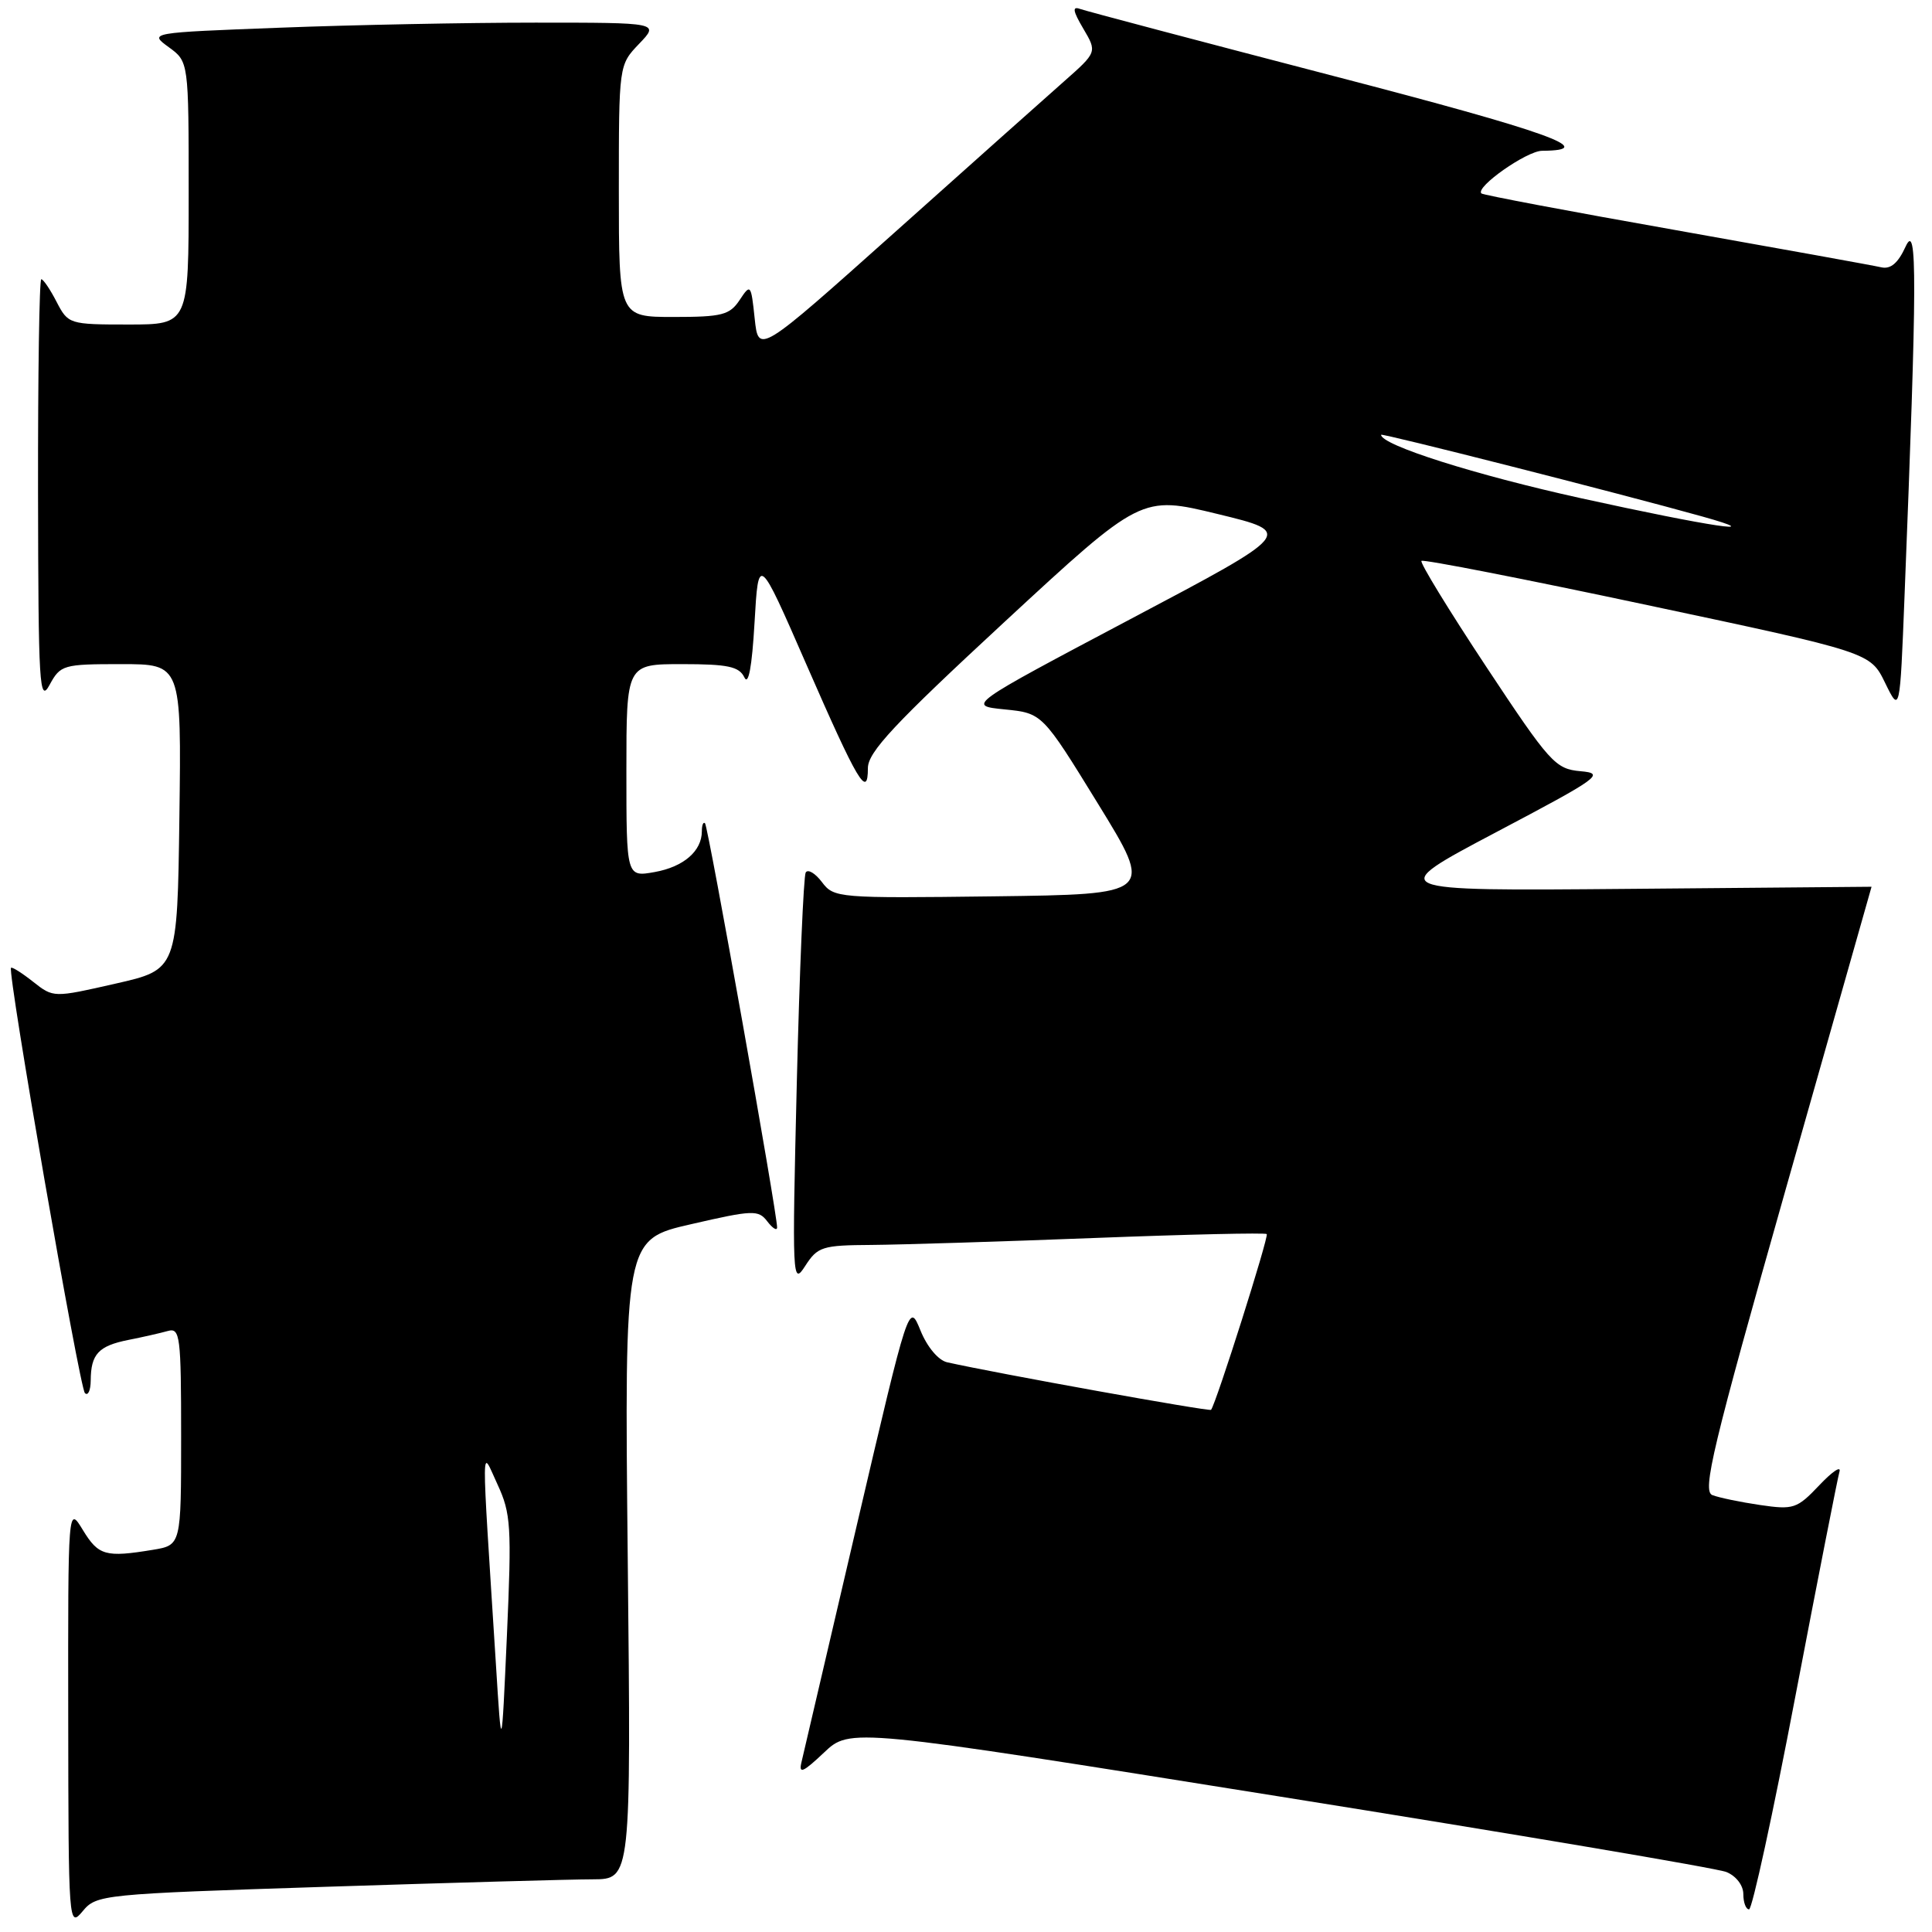 <?xml version="1.0" encoding="UTF-8" standalone="no"?>
<!DOCTYPE svg PUBLIC "-//W3C//DTD SVG 1.1//EN" "http://www.w3.org/Graphics/SVG/1.1/DTD/svg11.dtd" >
<svg xmlns="http://www.w3.org/2000/svg" xmlns:xlink="http://www.w3.org/1999/xlink" version="1.1" viewBox="0 0 256 256">
 <g >
 <path fill="currentColor"
d=" M 43.16 250.01 C 59.85 249.47 75.78 249.02 78.56 249.02 C 83.62 249.00 83.62 249.00 83.18 206.62 C 82.74 164.23 82.74 164.23 91.58 162.21 C 99.78 160.32 100.50 160.30 101.67 161.84 C 102.37 162.75 102.95 163.12 102.97 162.65 C 103.03 161.05 93.84 109.51 93.42 109.09 C 93.19 108.86 93.00 109.33 93.00 110.14 C 93.00 112.77 90.59 114.86 86.75 115.55 C 83.00 116.22 83.00 116.22 83.00 102.11 C 83.00 88.00 83.00 88.00 90.39 88.00 C 96.45 88.00 97.94 88.32 98.63 89.75 C 99.17 90.90 99.64 88.39 99.98 82.50 C 100.50 73.50 100.50 73.50 106.83 88.00 C 113.67 103.66 115.00 105.91 115.00 101.78 C 115.00 99.66 118.49 95.93 133.11 82.40 C 151.22 65.65 151.22 65.65 161.35 68.11 C 171.48 70.57 171.48 70.57 149.80 82.03 C 128.13 93.50 128.13 93.50 133.12 94.00 C 138.11 94.50 138.11 94.50 145.49 106.50 C 152.87 118.50 152.87 118.50 131.70 118.77 C 111.04 119.03 110.50 118.99 108.91 116.88 C 108.02 115.70 107.05 115.13 106.76 115.61 C 106.48 116.10 105.94 128.65 105.58 143.50 C 104.95 169.56 104.99 170.40 106.69 167.75 C 108.34 165.19 108.94 165.00 115.48 164.96 C 119.34 164.93 132.62 164.52 145.00 164.04 C 157.38 163.56 167.66 163.33 167.85 163.52 C 168.16 163.83 161.13 186.01 160.47 186.81 C 160.26 187.06 132.10 181.99 125.50 180.51 C 124.34 180.25 122.85 178.48 121.97 176.30 C 120.44 172.54 120.44 172.54 113.55 202.02 C 109.77 218.23 106.46 232.40 106.20 233.50 C 105.81 235.11 106.40 234.86 109.18 232.23 C 112.64 228.95 112.64 228.95 169.57 238.05 C 200.88 243.05 227.51 247.55 228.75 248.05 C 230.04 248.57 231.00 249.82 231.00 250.98 C 231.00 252.09 231.34 253.00 231.76 253.00 C 232.17 253.00 234.94 240.29 237.90 224.75 C 240.87 209.21 243.50 195.82 243.74 195.00 C 243.98 194.18 242.78 194.99 241.06 196.81 C 238.11 199.92 237.65 200.07 233.21 199.42 C 230.62 199.04 227.78 198.45 226.90 198.11 C 225.53 197.59 226.89 191.89 236.64 157.50 C 242.88 135.50 247.99 117.50 247.99 117.50 C 248.00 117.50 233.49 117.63 215.75 117.78 C 183.50 118.06 183.50 118.06 198.23 110.28 C 211.99 103.02 212.73 102.48 209.43 102.19 C 206.09 101.89 205.38 101.11 196.91 88.31 C 191.97 80.84 188.12 74.55 188.35 74.32 C 188.58 74.09 202.05 76.72 218.29 80.18 C 247.82 86.45 247.82 86.45 249.78 90.47 C 251.75 94.50 251.75 94.50 252.36 79.00 C 254.03 36.90 254.06 29.29 252.51 32.66 C 251.51 34.86 250.52 35.70 249.28 35.42 C 248.30 35.19 236.06 32.98 222.09 30.50 C 208.11 28.03 196.50 25.84 196.29 25.63 C 195.46 24.80 202.29 20.00 204.33 19.98 C 212.04 19.93 205.25 17.49 176.70 10.07 C 158.99 5.46 143.87 1.46 143.10 1.18 C 142.05 0.80 142.17 1.47 143.54 3.79 C 145.38 6.91 145.38 6.91 140.94 10.83 C 138.50 12.98 128.40 21.99 118.50 30.84 C 100.50 46.92 100.50 46.92 100.00 42.21 C 99.52 37.65 99.45 37.57 98.01 39.75 C 96.69 41.74 95.68 42.00 89.26 42.00 C 82.00 42.00 82.00 42.00 82.00 25.30 C 82.00 8.61 82.00 8.61 84.69 5.80 C 87.37 3.00 87.37 3.00 70.94 3.00 C 61.90 3.00 46.68 3.30 37.11 3.67 C 19.73 4.33 19.73 4.33 22.36 6.25 C 25.00 8.17 25.00 8.17 25.00 25.58 C 25.00 43.00 25.00 43.00 17.03 43.00 C 9.18 43.00 9.03 42.95 7.50 40.00 C 6.65 38.35 5.74 37.00 5.47 37.00 C 5.21 37.00 5.02 49.71 5.04 65.25 C 5.08 90.87 5.22 93.24 6.57 90.75 C 8.01 88.10 8.37 88.00 16.05 88.00 C 24.04 88.00 24.04 88.00 23.77 108.24 C 23.50 128.48 23.50 128.48 15.29 130.34 C 7.08 132.21 7.08 132.21 4.39 130.09 C 2.91 128.92 1.59 128.09 1.46 128.24 C 0.96 128.79 10.54 183.88 11.25 184.59 C 11.66 185.00 12.01 184.25 12.02 182.92 C 12.04 179.43 13.05 178.34 17.00 177.55 C 18.93 177.17 21.29 176.63 22.25 176.36 C 23.86 175.91 24.00 177.03 24.00 190.30 C 24.00 204.74 24.00 204.74 20.25 205.36 C 13.99 206.39 13.05 206.13 10.99 202.75 C 9.01 199.50 9.01 199.50 9.04 227.50 C 9.07 255.04 9.10 255.46 10.95 253.25 C 12.78 251.04 13.49 250.97 43.16 250.01 Z  M 65.71 220.50 C 63.74 189.43 63.72 191.97 65.92 196.69 C 67.70 200.53 67.81 202.24 67.17 216.69 C 66.46 232.50 66.46 232.50 65.71 220.50 Z  M 209.50 66.02 C 195.47 62.93 183.00 58.97 183.00 57.61 C 183.00 57.34 214.47 65.34 225.50 68.42 C 234.79 71.01 226.60 69.78 209.50 66.02 Z "/>
</g>
</svg>